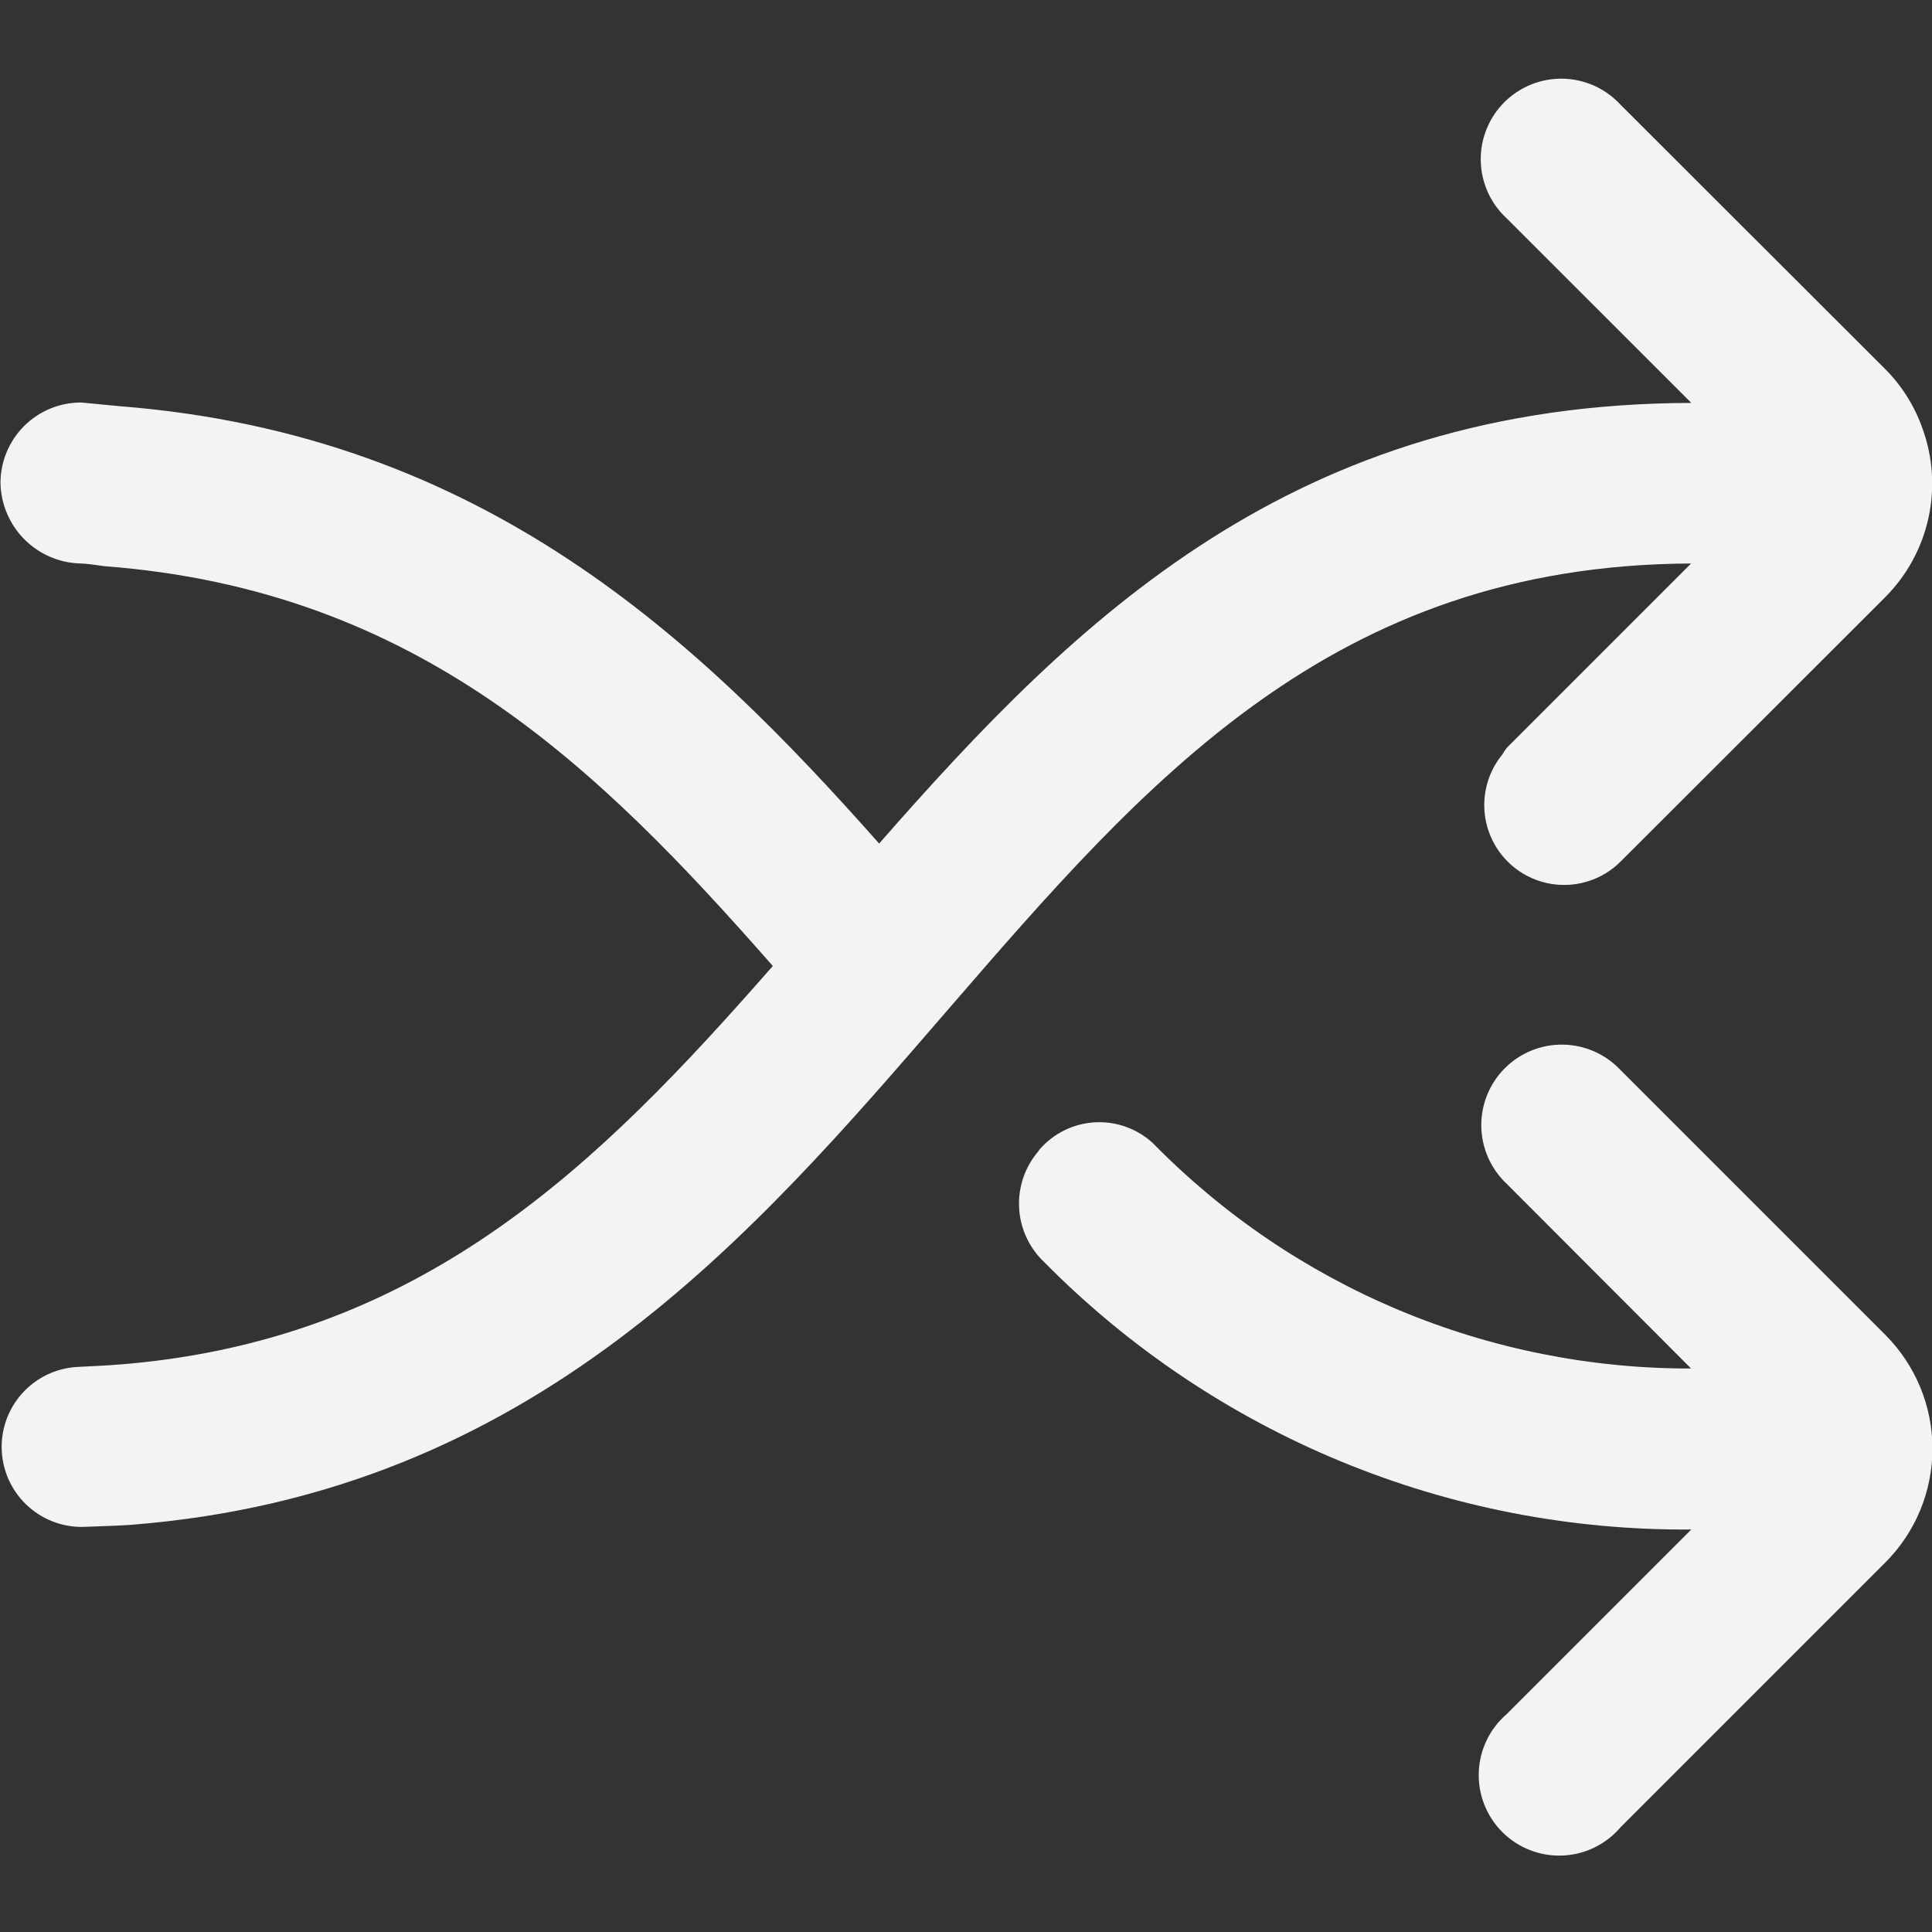 <svg width="512" height="512" viewBox="0 0 512 512" fill="none" xmlns="http://www.w3.org/2000/svg">
<rect x="0" y="0" width="512" height="512" fill="#333333" stroke="none"/>
<g clip-path="url(#clip0_3515_3481)">
<path d="M499.649 353.771L429.441 283.563C427.484 281.479 425.128 279.81 422.514 278.654C419.899 277.498 417.079 276.88 414.221 276.836C411.363 276.791 408.525 277.322 405.875 278.396C403.226 279.469 400.82 281.065 398.799 283.087C396.779 285.109 395.185 287.516 394.113 290.166C393.041 292.816 392.513 295.655 392.559 298.513C392.605 301.371 393.226 304.191 394.383 306.804C395.541 309.418 397.212 311.773 399.297 313.728L448.15 362.667C421.593 362.727 395.292 357.473 370.796 347.215C346.3 336.956 324.104 321.9 305.515 302.933C303.451 301.032 301.026 299.565 298.384 298.62C295.742 297.674 292.937 297.269 290.135 297.428C287.334 297.587 284.593 298.307 282.075 299.546C279.557 300.785 277.314 302.517 275.478 304.64L275.201 305.067C271.614 309.239 269.778 314.636 270.076 320.129C270.374 325.623 272.784 330.79 276.801 334.549C299.196 357.199 325.903 375.132 355.344 387.289C384.785 399.446 416.363 405.582 448.214 405.333L399.297 454.251C397.068 456.168 395.259 458.525 393.984 461.175C392.71 463.824 391.996 466.708 391.889 469.647C391.782 472.585 392.283 475.513 393.361 478.249C394.44 480.984 396.072 483.467 398.155 485.541C400.239 487.616 402.728 489.237 405.468 490.304C408.208 491.371 411.139 491.86 414.077 491.74C417.014 491.62 419.896 490.895 422.539 489.609C425.183 488.322 427.533 486.504 429.441 484.267L499.649 414.059C507.634 406.059 512.12 395.218 512.12 383.915C512.12 372.611 507.634 361.77 499.649 353.771Z" fill="#F1F3F5"/>
<path d="M448.15 149.334L399.297 198.187C398.881 198.749 398.496 199.333 398.145 199.936C394.702 204.134 393.004 209.494 393.402 214.908C393.8 220.322 396.263 225.376 400.282 229.025C404.301 232.674 409.569 234.639 414.996 234.514C420.423 234.389 425.594 232.183 429.441 228.352L465.836 192L499.67 158.187C505.391 152.422 509.347 145.144 511.074 137.208C512.801 129.272 512.227 121.008 509.42 113.387C507.347 107.553 504.01 102.25 499.649 97.856L429.441 27.734C427.493 25.618 425.138 23.917 422.516 22.735C419.895 21.552 417.061 20.912 414.186 20.852C411.311 20.793 408.453 21.315 405.785 22.388C403.116 23.461 400.693 25.062 398.659 27.096C396.626 29.13 395.024 31.553 393.951 34.222C392.878 36.89 392.356 39.748 392.415 42.623C392.475 45.498 393.115 48.332 394.298 50.953C395.48 53.575 397.181 55.93 399.297 57.878L448.214 106.774C342.977 107.03 285.292 163.819 232.982 223.552C184.94 169.323 128.001 115.2 31.724 107.648L21.462 106.667C15.804 106.667 10.378 108.915 6.377 112.916C2.377 116.916 0.129 122.343 0.129 128C0.238 133.624 2.521 138.987 6.498 142.965C10.476 146.942 15.838 149.225 21.462 149.334C22.998 149.334 27.585 150.038 27.585 150.038C110.7 156.331 158.401 203.136 204.801 256C158.678 308.608 111.297 356.267 28.865 361.814L20.332 362.262C14.716 362.613 9.47 365.18 5.747 369.399C2.024 373.617 0.13 379.142 0.481 384.758C0.832 390.373 3.399 395.62 7.618 399.342C11.836 403.065 17.361 404.959 22.977 404.608C26.305 404.459 31.724 404.331 34.39 404.118C141.484 395.862 199.574 327.318 251.372 267.392C303.681 206.934 353.089 149.718 448.15 149.334Z" fill="#F1F3F5"/>
</g>
<defs>
<clipPath id="clip0_3515_3481">
<rect width="512" height="512" fill="white"/>
</clipPath>
</defs>
</svg>
